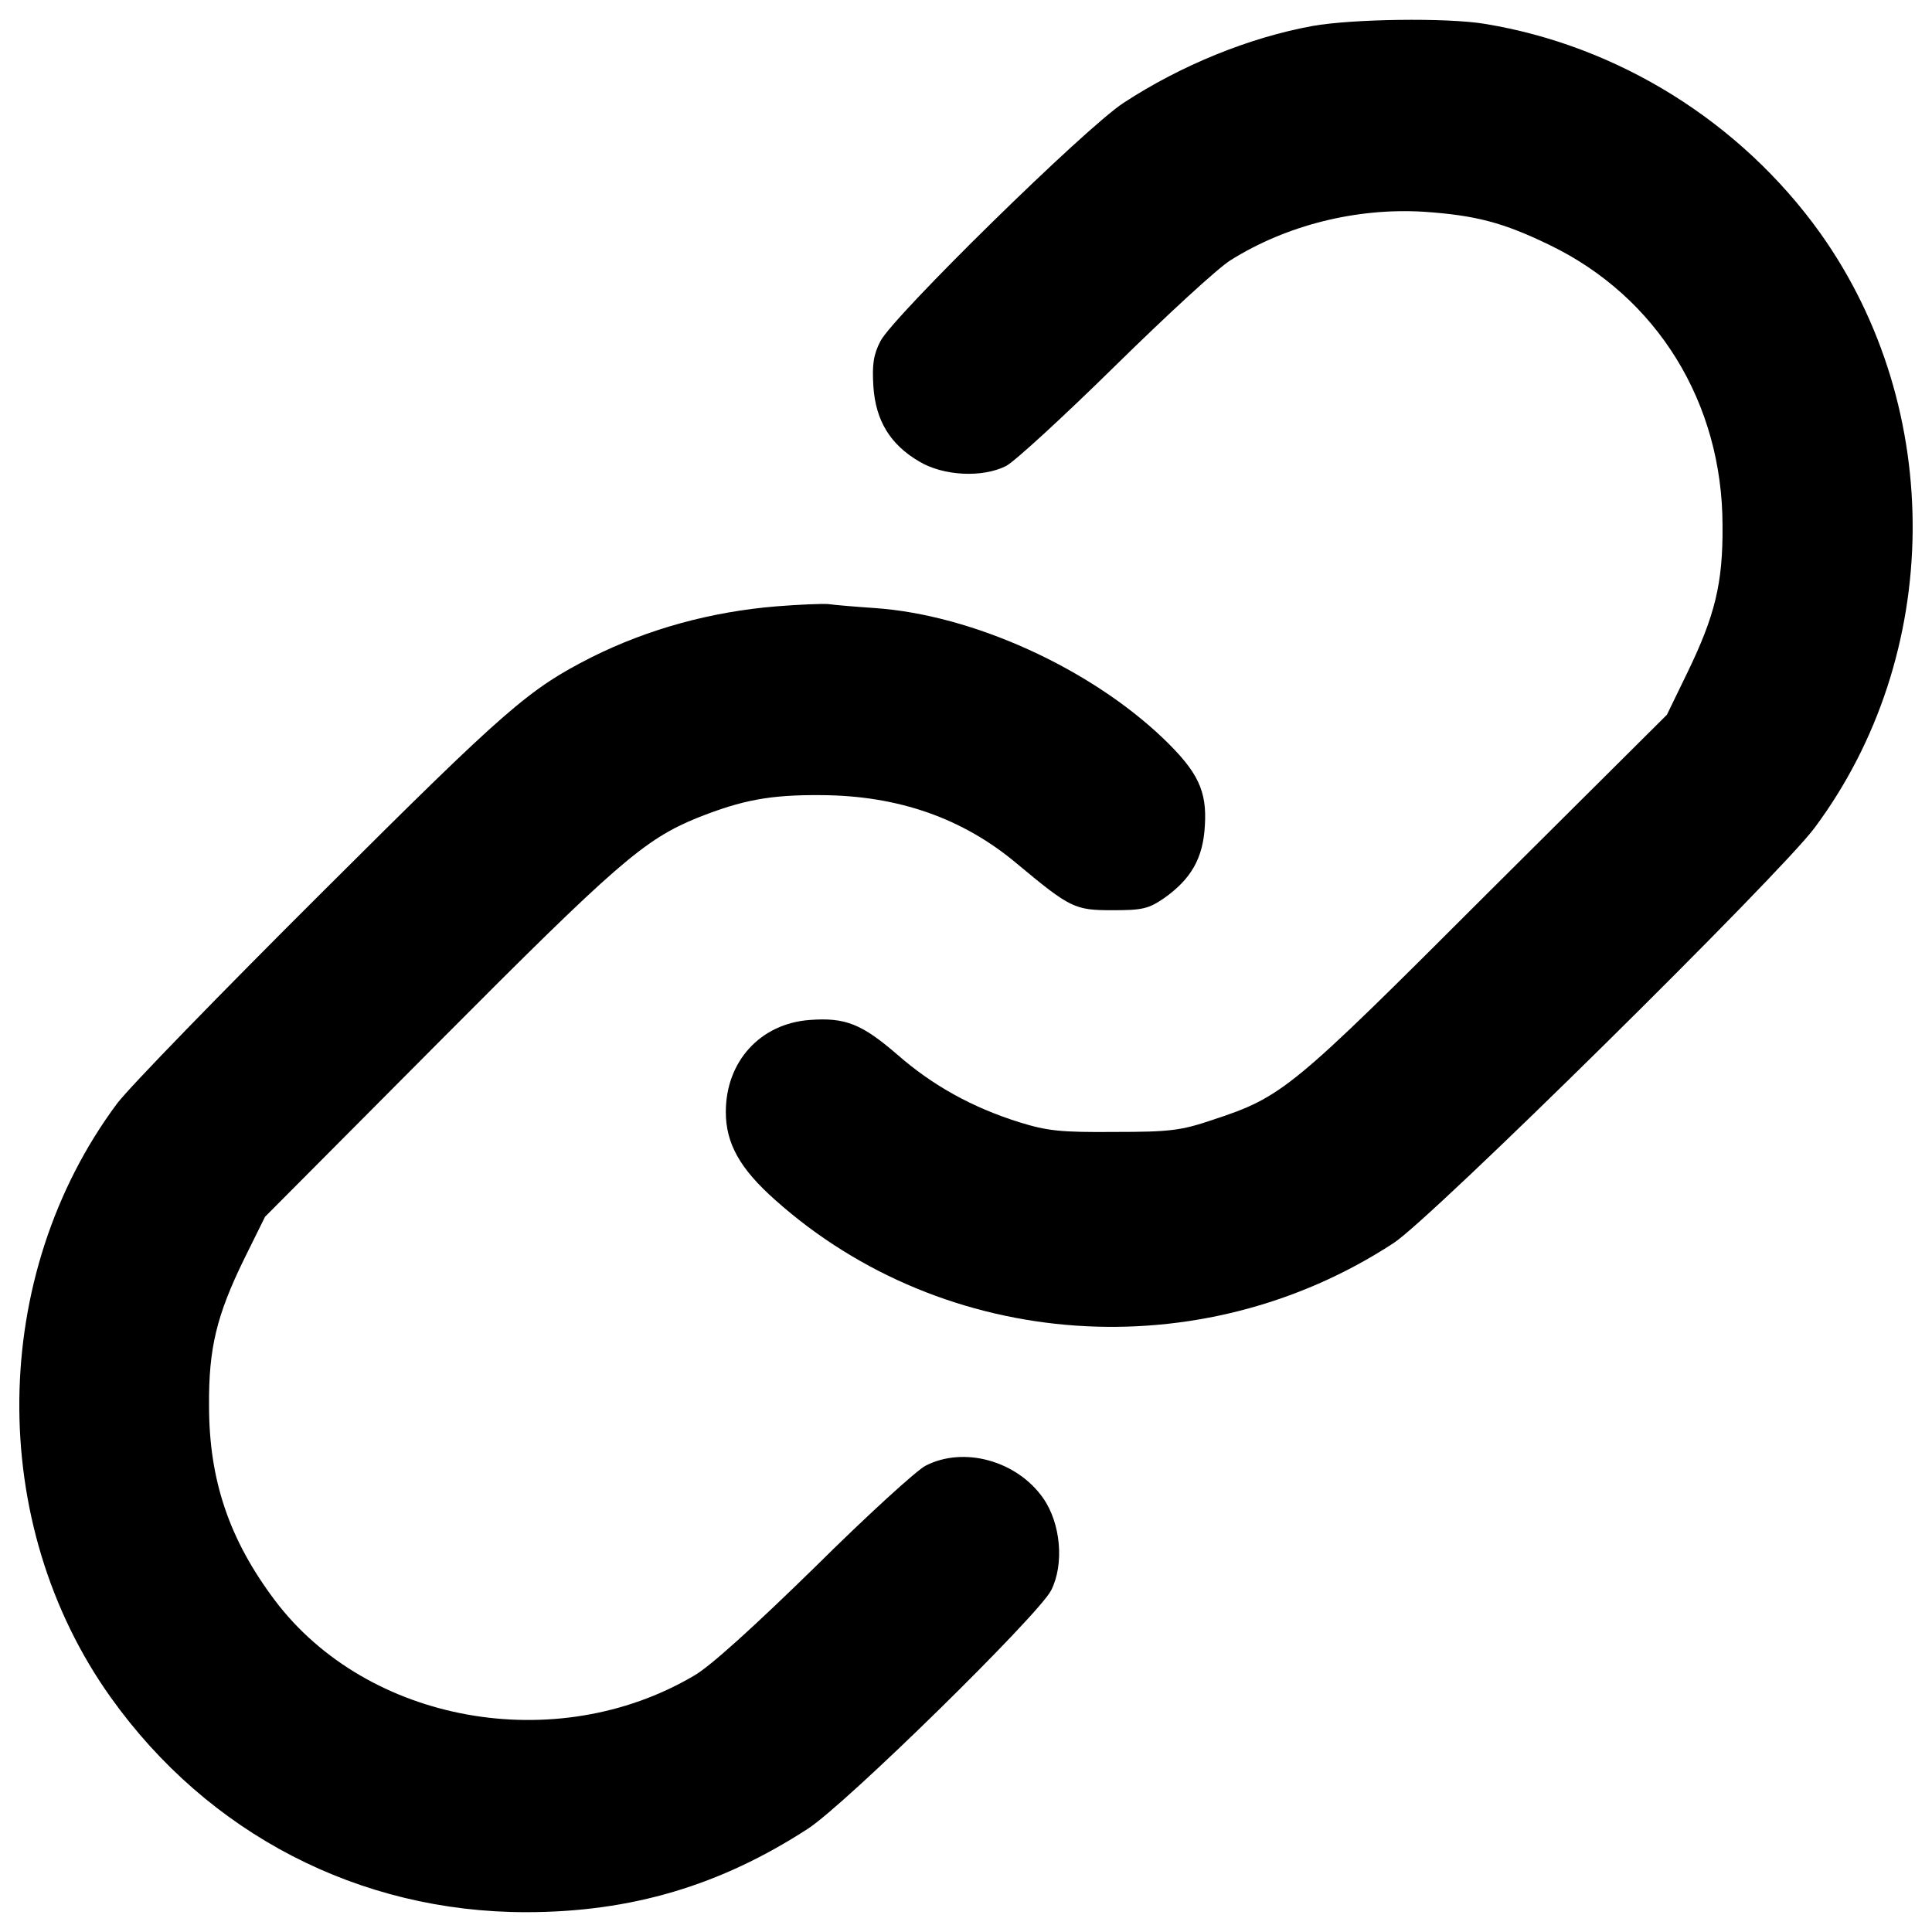 <?xml version="1.0" encoding="utf-8"?>
<!-- Svg Vector Icons : http://www.onlinewebfonts.com/icon -->
<!DOCTYPE svg PUBLIC "-//W3C//DTD SVG 1.1//EN" "http://www.w3.org/Graphics/SVG/1.1/DTD/svg11.dtd">
<svg version="1.1" xmlns="http://www.w3.org/2000/svg" xmlns:xlink="http://www.w3.org/1999/xlink" x="0px" y="0px" viewBox="0 0 1000 1000" enable-background="new 0 0 1000 1000" xml:space="preserve">
<g><g transform="translate(0,511) scale(0.1,-0.1)"><path d="M6792.8,4975.4c-326.6-59.8-678.5-202.4-977.4-397.9c-197.8-128.8-1189-1101.6-1258-1232.7c-36.8-71.3-43.7-121.9-36.8-234.6c11.5-177.1,87.4-301.3,236.9-388.7c126.5-75.9,328.9-85.1,450.8-23c43.7,23,296.7,255.3,561.2,515.2c266.8,262.2,535.9,510.6,600.3,549.7c289.8,181.7,650.9,271.4,998.2,250.7c269.1-18.4,411.7-55.2,653.2-172.5c556.6-269.1,894.6-816.5,894.6-1453.5c2.3-296.7-39.1-464.6-181.7-759L8628,1410.6L7692,479.2C6682.4-530.5,6638.7-567.2,6275.3-686.8c-163.3-55.2-220.8-62.1-506-62.1c-276-2.3-347.3,4.6-494.5,50.6c-241.5,75.9-446.2,188.6-630.2,349.6c-184,158.7-269.1,193.2-453.1,179.4c-255.3-18.4-434.7-213.9-434.7-476.1c0-163.3,73.6-294.4,255.3-455.4c878.5-784.2,2203.3-876.2,3201.4-223.1c195.5,126.5,1996.3,1904.3,2178,2148.1c667,894.6,678.5,2168.8,29.9,3079.5c-411.7,575-1046.4,970.6-1738.7,1083.2C7485,5019.1,6999.7,5012.2,6792.8,4975.4z"/><path d="M4021.4,1971.8c-340.4-27.6-667-117.3-961.3-264.5c-324.3-165.6-434.7-259.9-1391.4-1214.3C1146.6-26.8,668.2-519,606.1-601.7c-662.4-890-676.2-2173.4-32.2-3074.9c503.7-706.1,1285.6-1110.8,2148.1-1110.8c545.1,0,1007.3,138,1460.4,432.4c197.8,128.8,1189,1101.6,1258,1232.7c69,135.7,50.6,347.3-41.4,478.4c-135.7,193.2-409.4,269.1-607.2,167.9c-43.7-20.7-303.6-257.6-575-526.7c-308.2-301.3-542.8-515.2-625.6-561.2c-715.2-420.9-1690.4-243.8-2168.8,391c-236.9,315.1-340.4,623.3-340.4,1007.3c-2.3,296.7,39.1,466.9,181.7,759l108.1,218.5l899.3,903.8C3193.5,642.5,3333.8,764.4,3609.8,877.1c232.3,92,374.9,119.6,641.7,117.3c397.9-2.3,733.7-119.6,1014.2-356.5c273.7-227.7,296.7-239.2,492.2-239.2c154.1,0,186.3,6.9,266.8,62.1c140.3,98.9,202.4,207,211.6,374.9c11.5,179.4-34.5,278.3-213.9,450.8c-381.8,365.7-988.9,641.7-1494.9,676.2c-101.2,6.9-209.3,16.1-241.5,20.7C4253.7,1985.6,4136.4,1981,4021.4,1971.8z"/></g></g>
</svg>